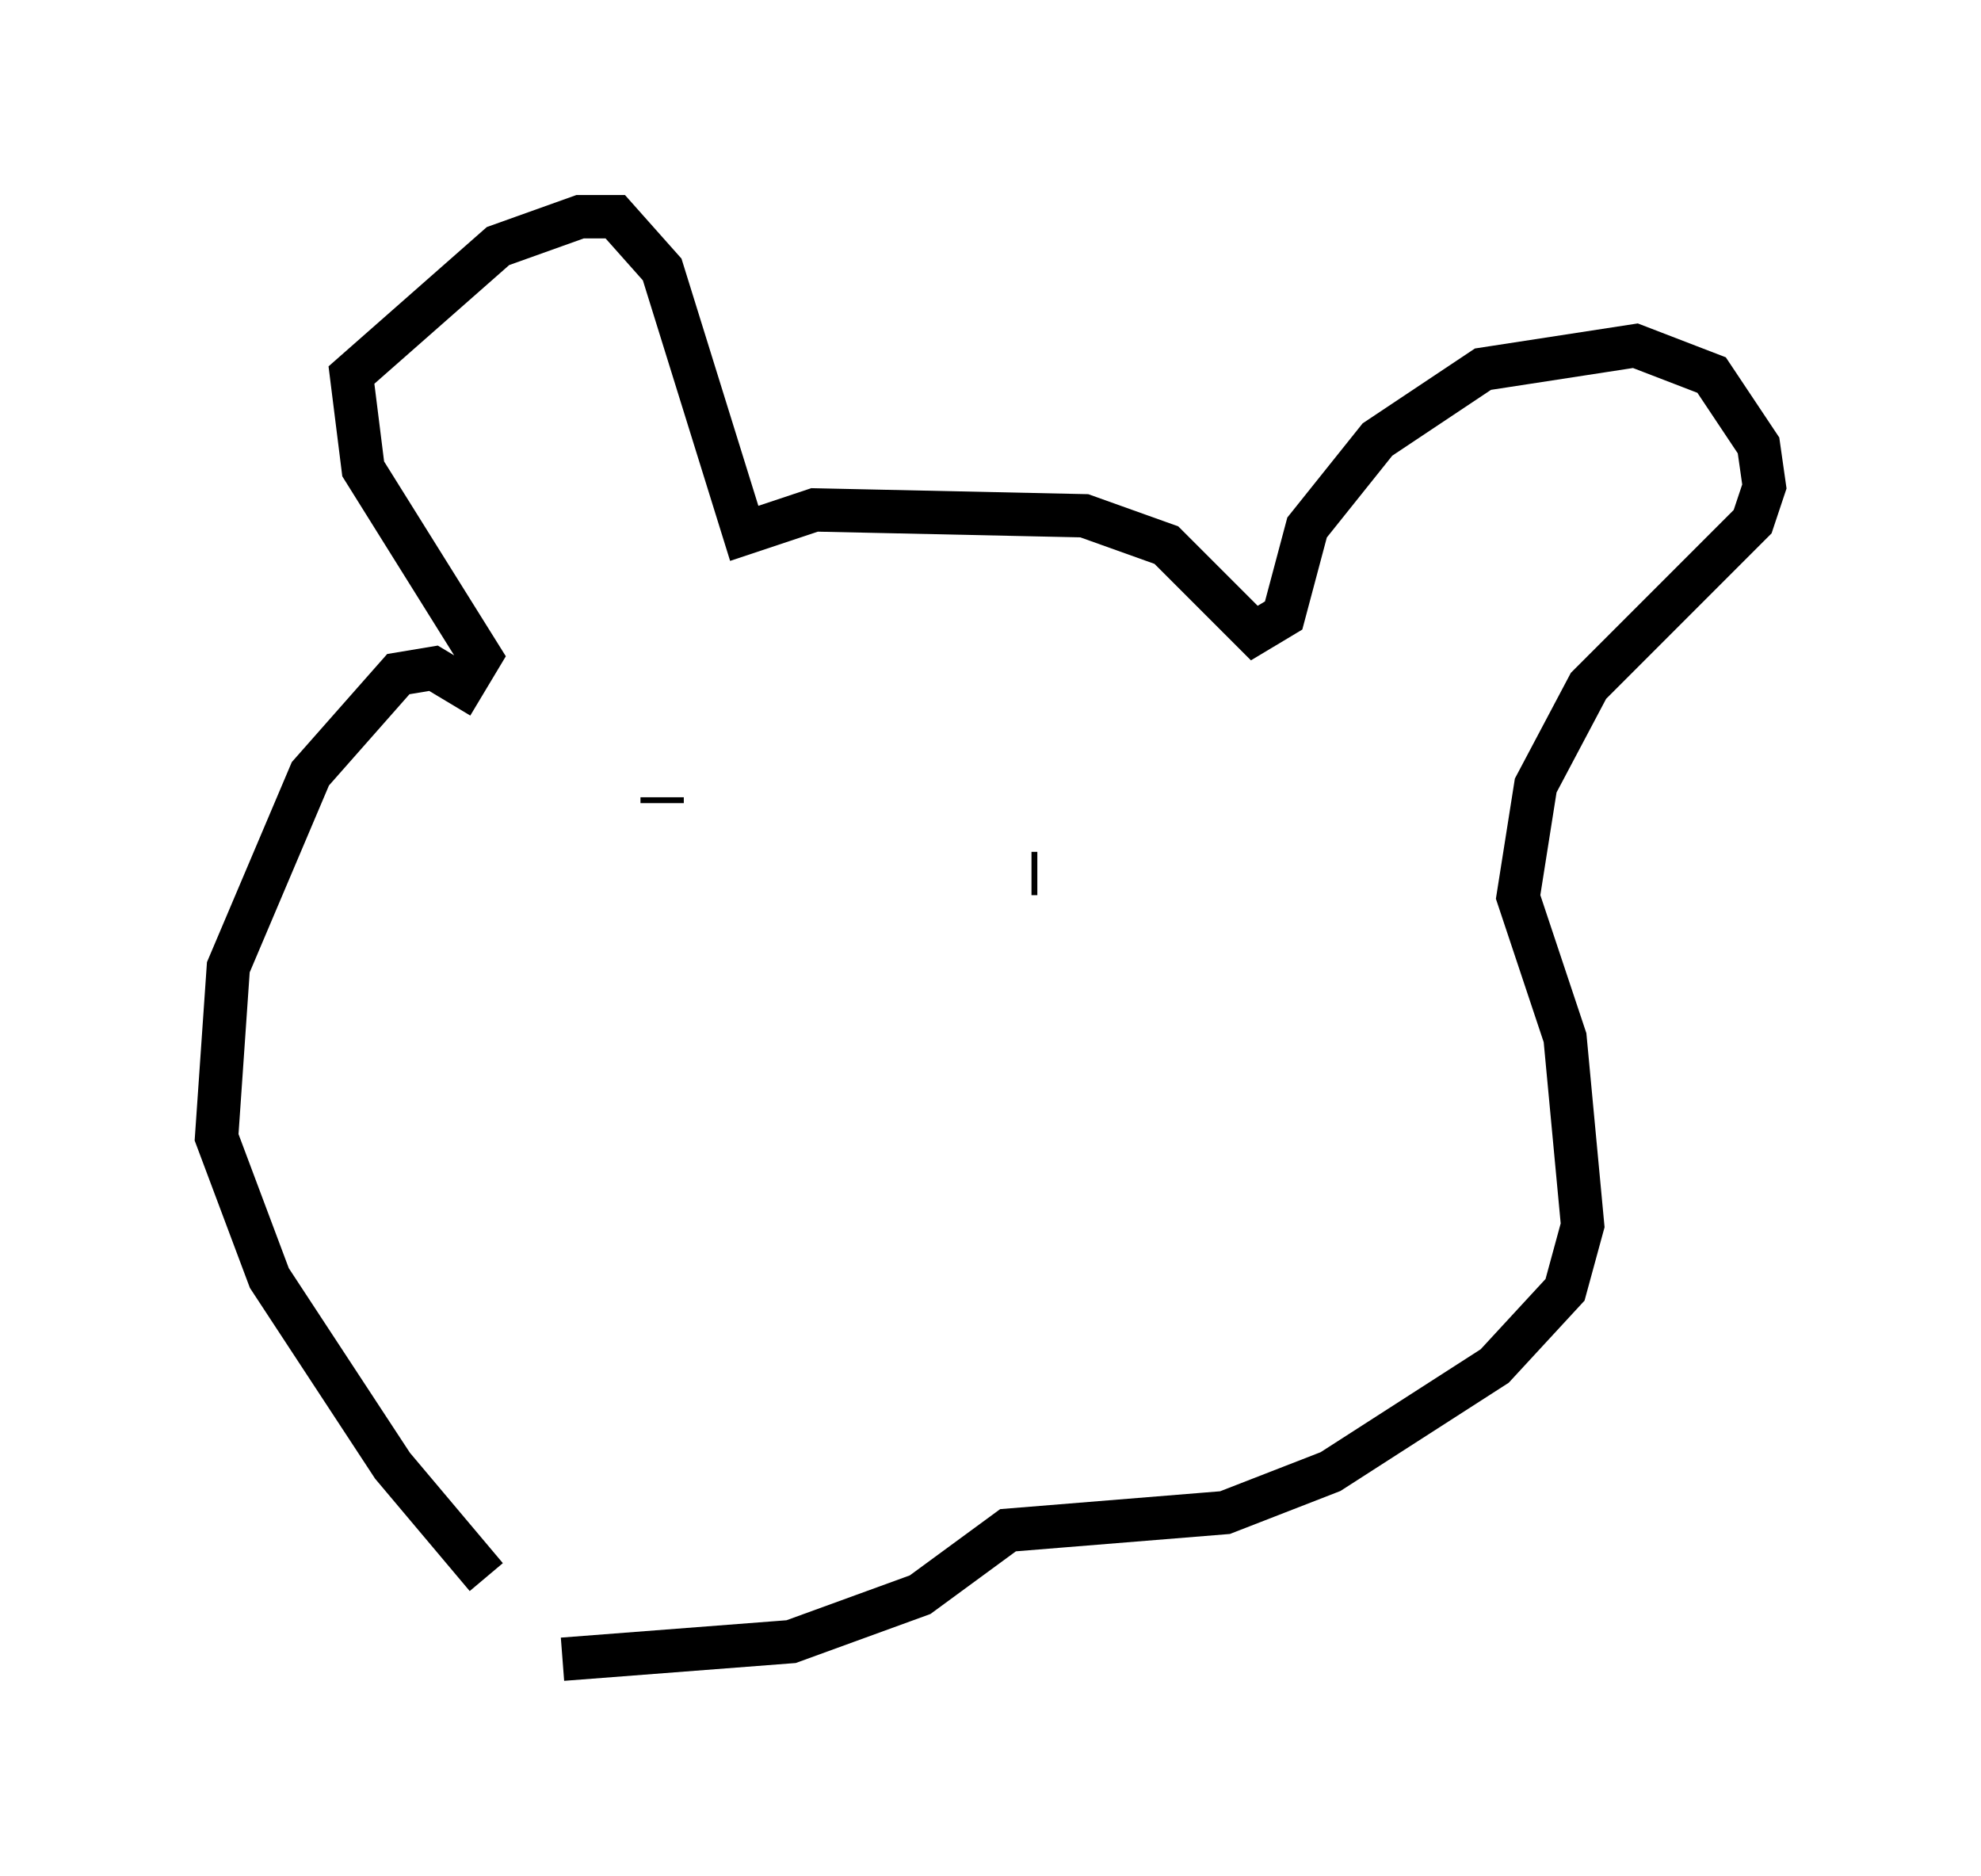 <?xml version="1.0" encoding="utf-8" ?>
<svg baseProfile="full" height="43.288" version="1.1" width="45.724" xmlns="http://www.w3.org/2000/svg" xmlns:ev="http://www.w3.org/2001/xml-events" xmlns:xlink="http://www.w3.org/1999/xlink"><defs /><rect fill="white" height="43.288" width="45.724" x="0" y="0" /><path d="M14.607, 38.288 m-3.383, -1.894 l-2.165, -2.571 -2.842, -4.33 l-1.218, -3.248 0.271, -3.924 l1.894, -4.465 2.03, -2.3 l0.812, -0.135 0.677, 0.406 l0.406, -0.677 -2.706, -4.33 l-0.271, -2.165 3.383, -2.977 l1.894, -0.677 0.812, 0.0 l1.083, 1.218 1.894, 6.089 l1.624, -0.541 6.225, 0.135 l1.894, 0.677 2.03, 2.03 l0.677, -0.406 0.541, -2.03 l1.624, -2.03 2.436, -1.624 l3.518, -0.541 1.759, 0.677 l1.083, 1.624 0.135, 0.947 l-0.271, 0.812 -3.789, 3.789 l-1.218, 2.3 -0.406, 2.571 l1.083, 3.248 0.406, 4.33 l-0.406, 1.488 -1.624, 1.759 l-3.789, 2.436 -2.436, 0.947 l-5.007, 0.406 -2.03, 1.488 l-2.977, 1.083 -5.277, 0.406 m2.3, -19.756 l0.0, -0.135 m8.525, 1.759 l0.135, 0.0 " fill="none" stroke="black" stroke-width="1" /></svg>